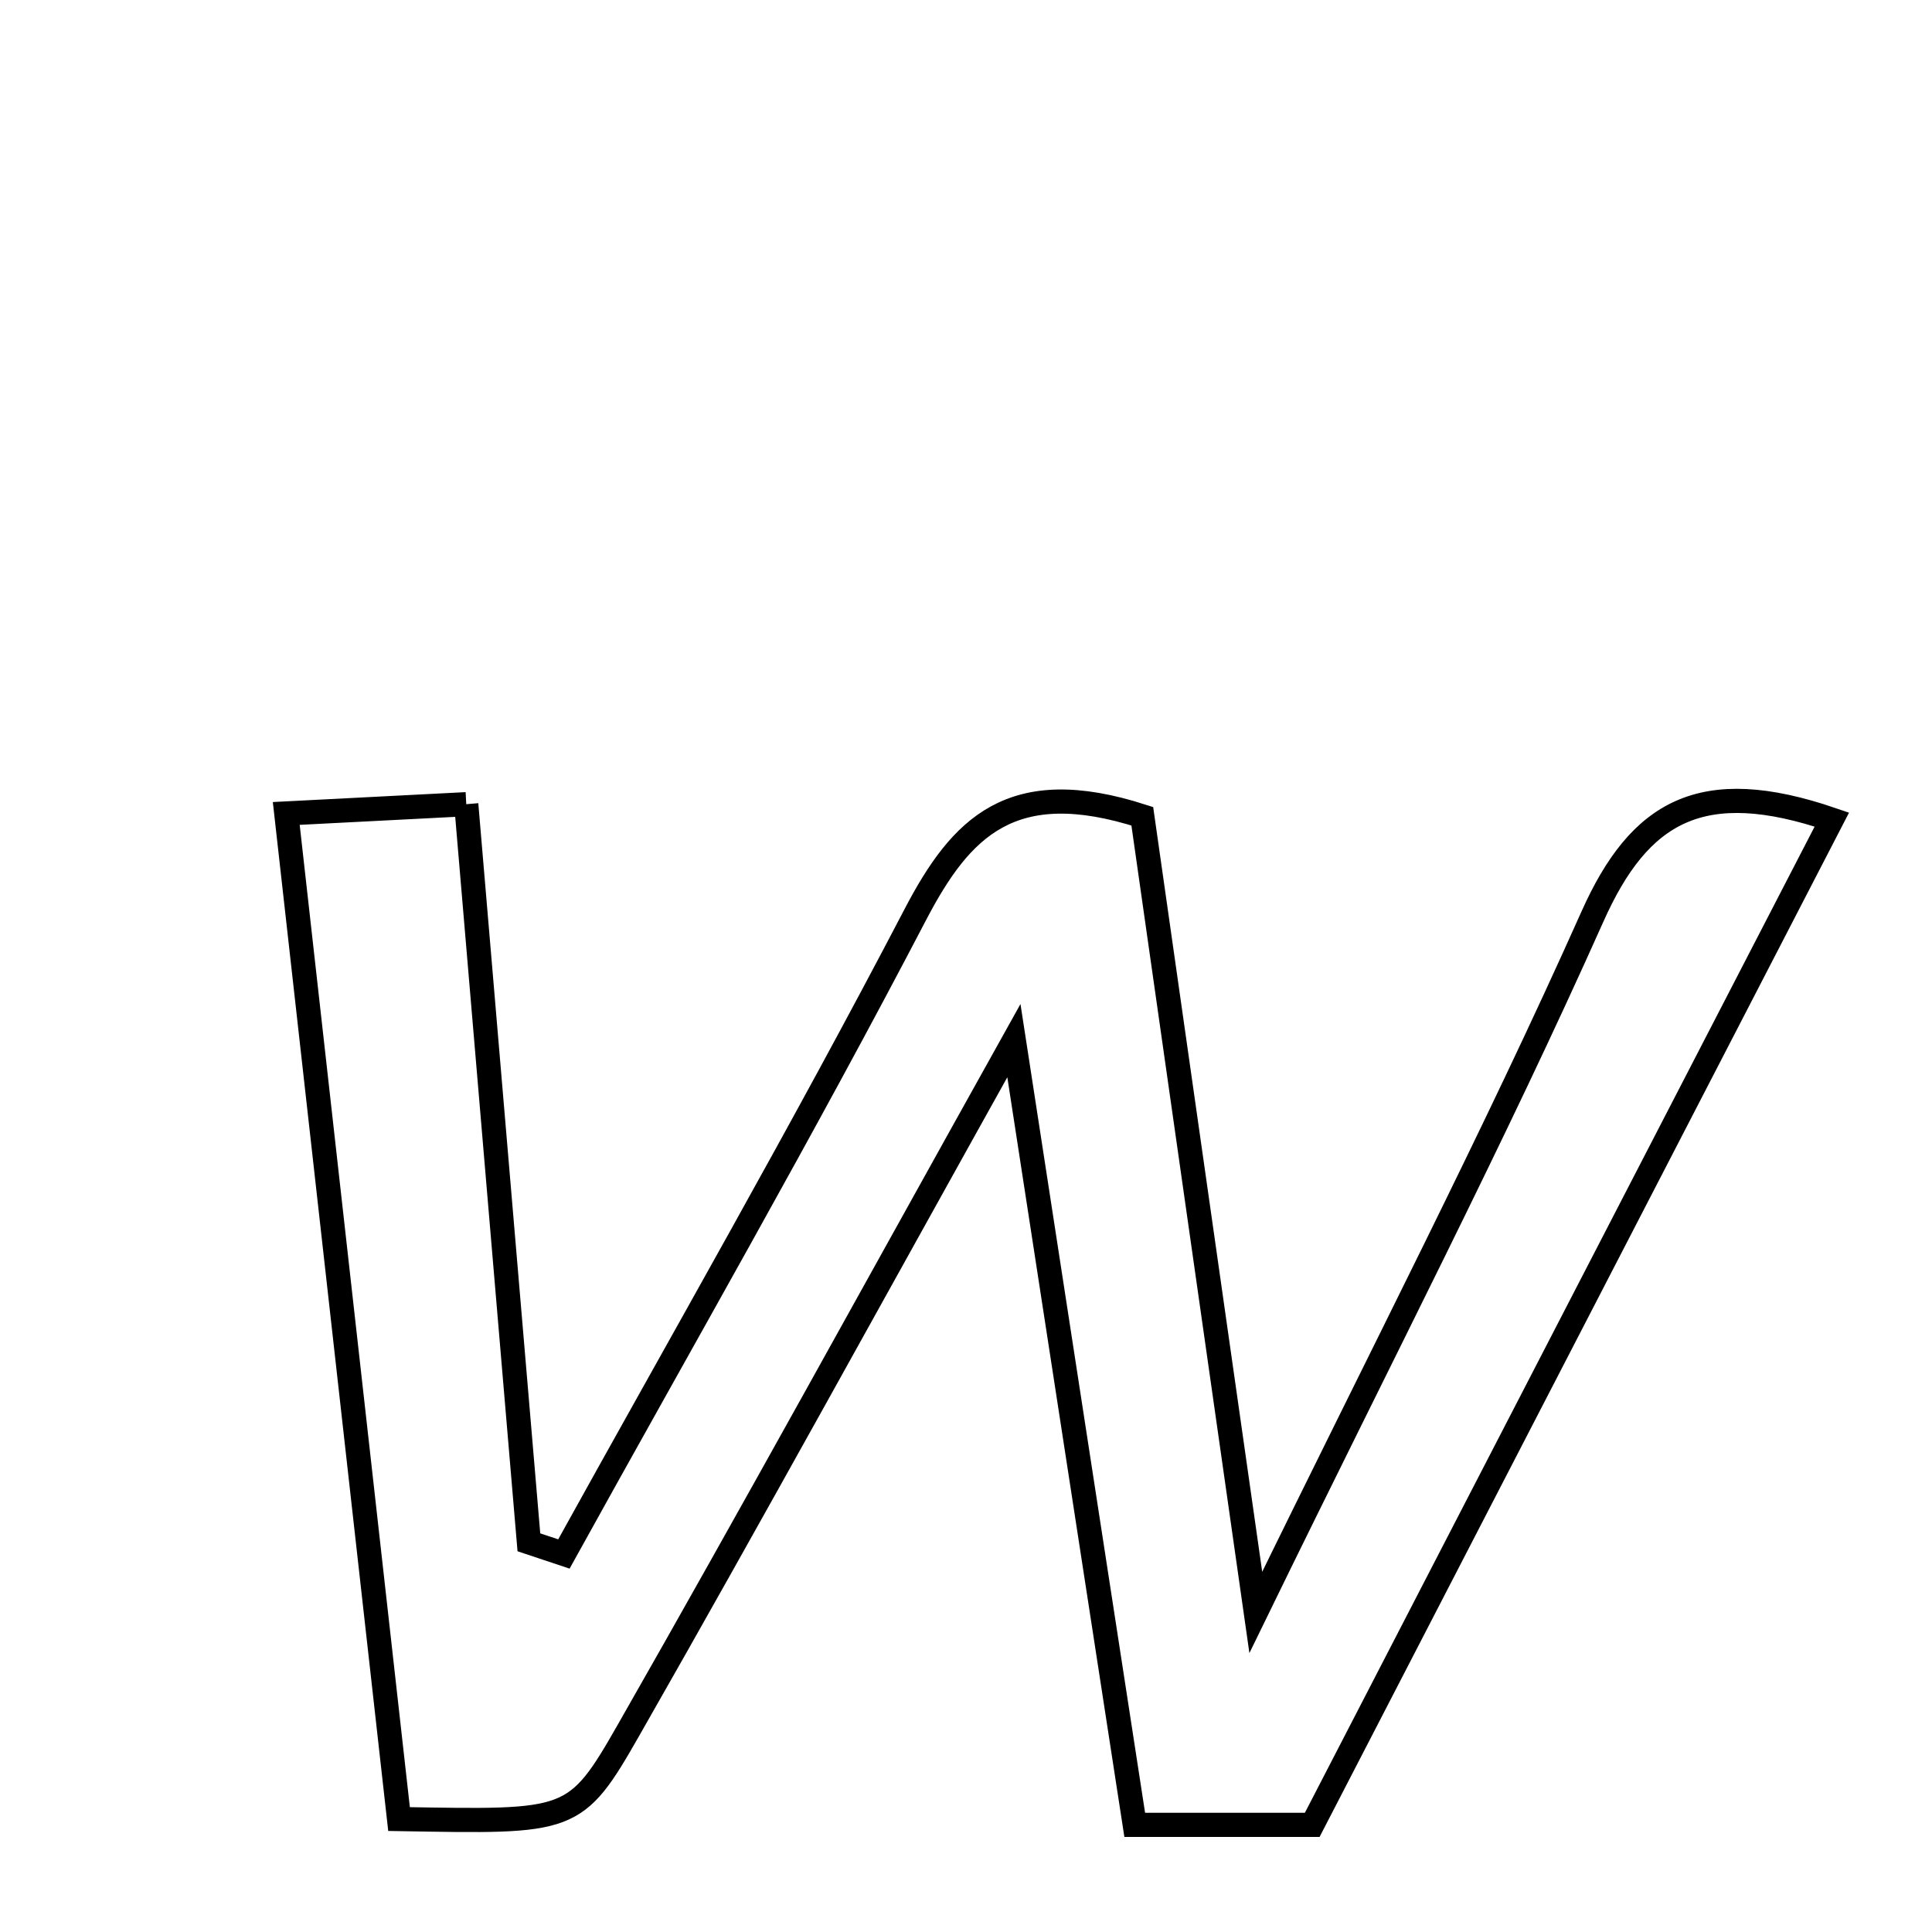 <svg xmlns="http://www.w3.org/2000/svg" viewBox="0.0 0.0 24.0 24.0" height="200px" width="200px"><path fill="none" stroke="black" stroke-width=".3" stroke-opacity="1.0"  filling="0" d="M5.792 9.99 C6.061 13.16 6.315 16.16 6.57 19.159 C6.715 19.207 6.86 19.255 7.005 19.304 C8.468 16.66 9.974 14.038 11.371 11.36 C11.937 10.277 12.566 9.617 14.19 10.14 C14.612 13.099 15.059 16.235 15.6 20.03 C17.186 16.778 18.562 14.118 19.781 11.388 C20.365 10.079 21.136 9.627 22.756 10.181 C20.591 14.369 18.454 18.505 16.301 22.669 C15.603 22.669 14.999 22.669 14.096 22.669 C13.62 19.576 13.143 16.482 12.595 12.927 C10.835 16.084 9.348 18.795 7.815 21.48 C7.144 22.657 7.102 22.633 4.957 22.597 C4.501 18.531 4.04 14.422 3.556 10.105 C4.344 10.065 4.999 10.031 5.792 9.99"></path></svg>